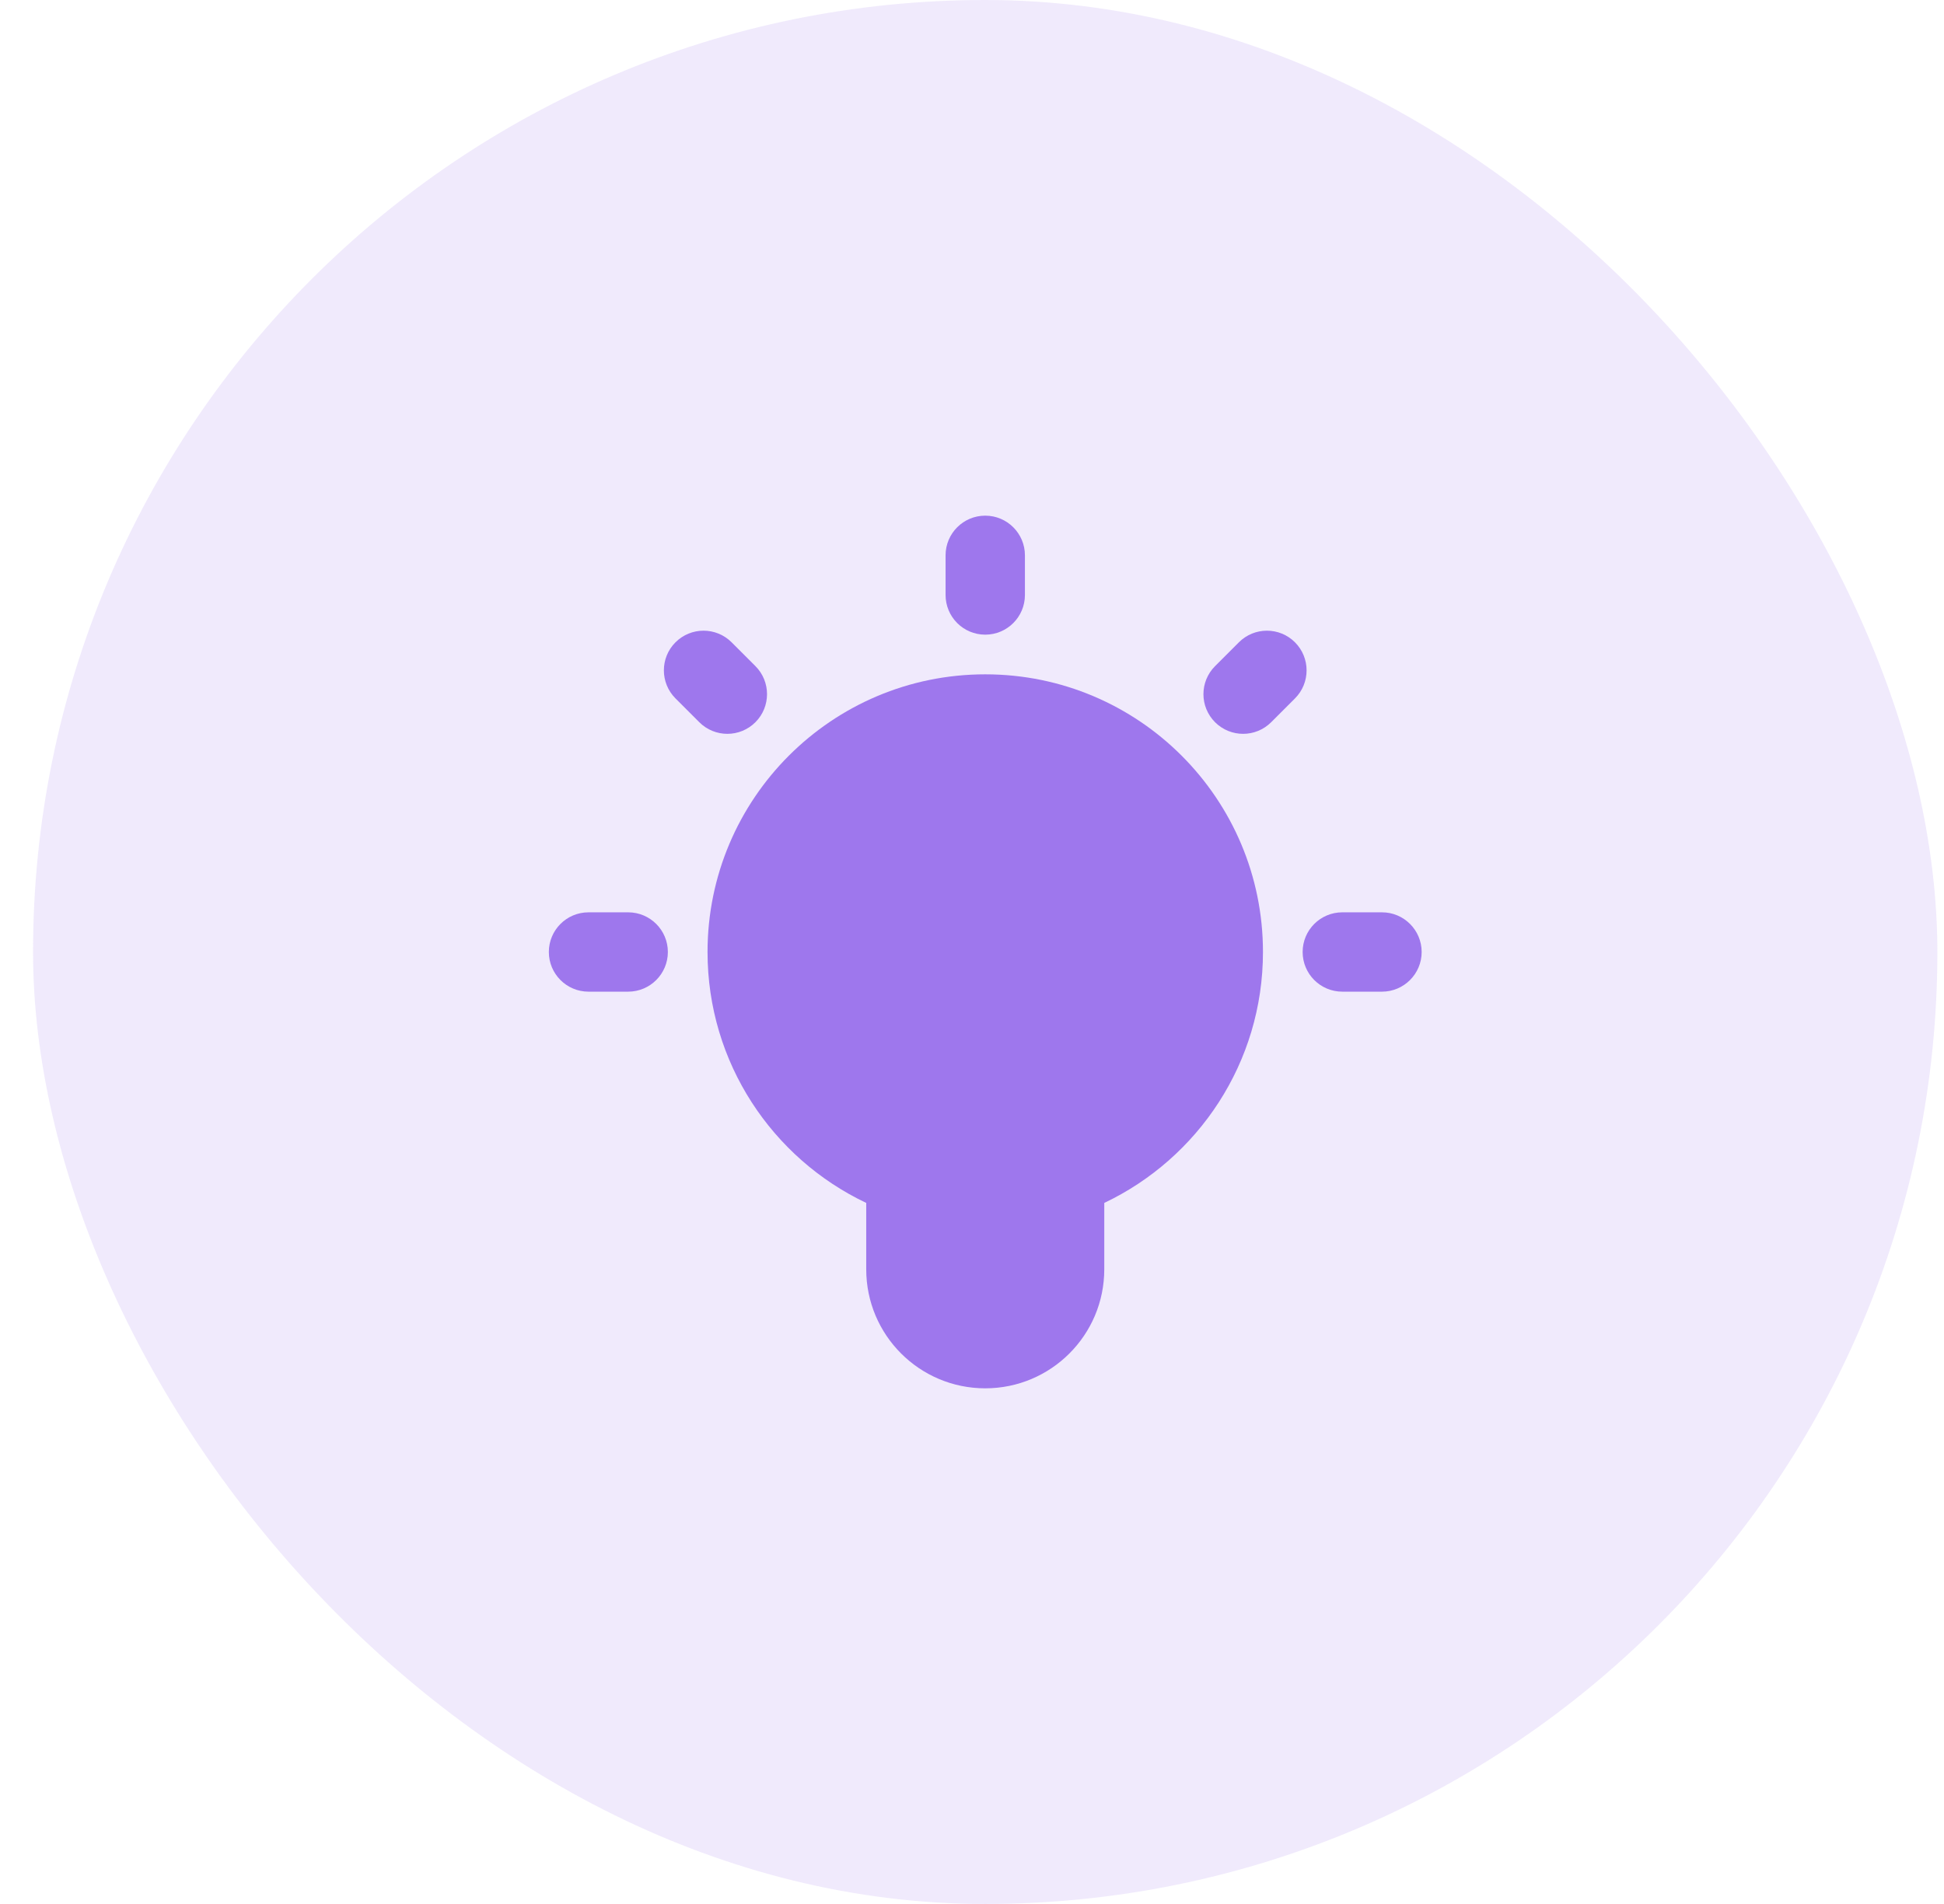 <svg width="49" height="48" viewBox="0 0 49 48" fill="none" xmlns="http://www.w3.org/2000/svg">
<g clip-path="url(#clip0_469_73726)">
<rect opacity="0.15" x="0.833" width="48" height="48" fill="#9E77ED"/>
<path fill-rule="evenodd" clip-rule="evenodd" d="M24.834 17C20.968 17 17.834 20.134 17.834 24C17.834 26.792 19.468 29.203 21.834 30.326V32C21.834 33.657 23.177 35 24.834 35C26.49 35 27.834 33.657 27.834 32V30.326C30.198 29.203 31.834 26.792 31.834 24C31.834 20.134 28.7 17 24.834 17Z" fill="#9E77ED"/>
<path fill-rule="evenodd" clip-rule="evenodd" d="M24.834 13C25.386 13 25.834 13.448 25.834 14V15C25.834 15.552 25.386 16 24.834 16C24.281 16 23.834 15.552 23.834 15V14C23.834 13.448 24.281 13 24.834 13Z" fill="#9E77ED"/>
<path fill-rule="evenodd" clip-rule="evenodd" d="M13.834 24C13.834 23.448 14.281 23 14.834 23H15.834C16.386 23 16.834 23.448 16.834 24C16.834 24.552 16.386 25 15.834 25H14.834C14.281 25 13.834 24.552 13.834 24Z" fill="#9E77ED"/>
<path fill-rule="evenodd" clip-rule="evenodd" d="M17.026 16.193C17.417 15.802 18.05 15.802 18.441 16.193L19.041 16.793C19.431 17.183 19.431 17.817 19.041 18.207C18.65 18.598 18.017 18.598 17.626 18.207L17.026 17.607C16.636 17.216 16.636 16.583 17.026 16.193Z" fill="#9E77ED"/>
<path fill-rule="evenodd" clip-rule="evenodd" d="M32.641 16.193C33.031 16.584 33.031 17.217 32.641 17.607L32.041 18.207C31.65 18.598 31.017 18.598 30.626 18.207C30.236 17.816 30.236 17.183 30.627 16.793L31.227 16.193C31.617 15.802 32.251 15.802 32.641 16.193Z" fill="#9E77ED"/>
<path fill-rule="evenodd" clip-rule="evenodd" d="M32.834 24C32.834 23.448 33.281 23 33.834 23H34.834C35.386 23 35.834 23.448 35.834 24C35.834 24.552 35.386 25 34.834 25H33.834C33.281 25 32.834 24.552 32.834 24Z" fill="#9E77ED"/>
</g>
<defs>
<clipPath id="clip0_469_73726">
<rect x="0.833" width="48" height="48" rx="24" fill="white"/>
</clipPath>
</defs>
</svg>
